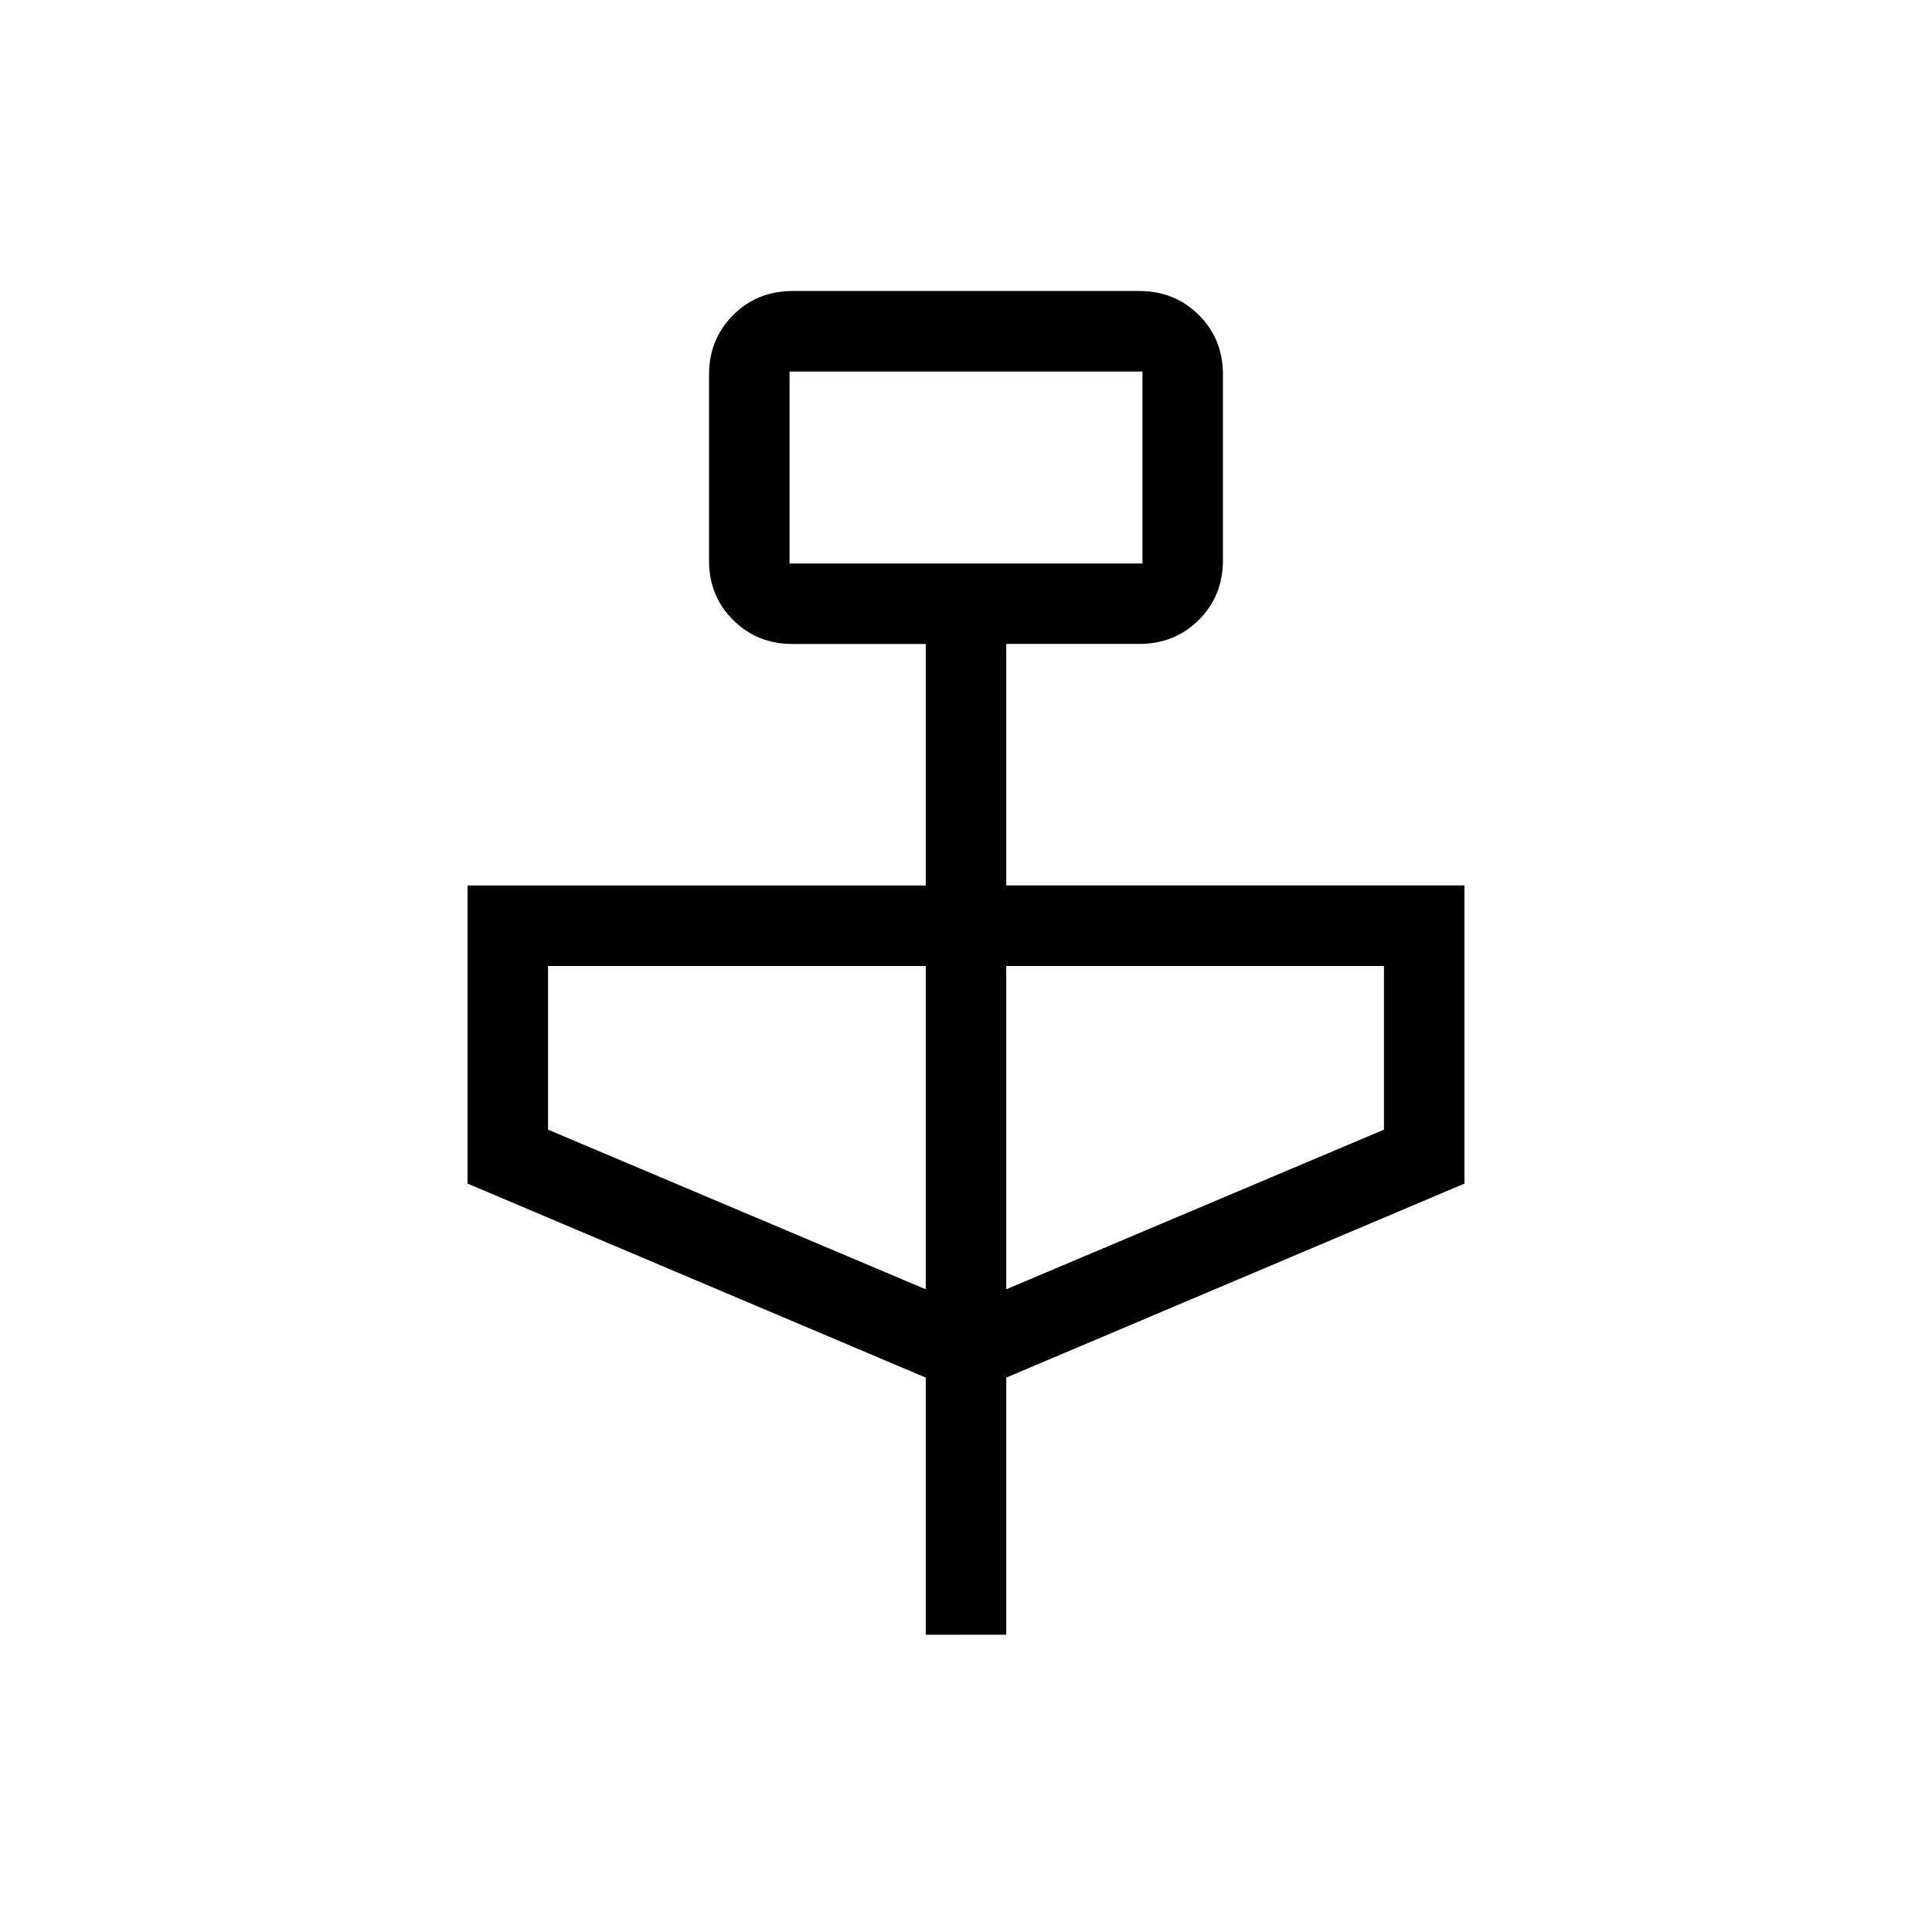 <svg xmlns="http://www.w3.org/2000/svg" width="1em" height="1em" viewBox="0 0 24 24"><path fill="currentColor" d="M11.5 20.308v-3.195l-5.692-2.41V11H11.5V8H9.846q-.44 0-.74-.299t-.298-.74V4.654q0-.44.299-.74q.299-.299.74-.299h4.307q.44 0 .74.3q.298.298.298.739V6.96q0 .441-.299.74t-.74.299H12.5v3h5.692v3.704l-5.692 2.41v3.194zM9.808 7h4.384V4.616H9.808zm1.692 9.016V12H6.808v2.033zm1 0l4.692-1.983V12H12.5zM9.808 7V4.616z"/></svg>